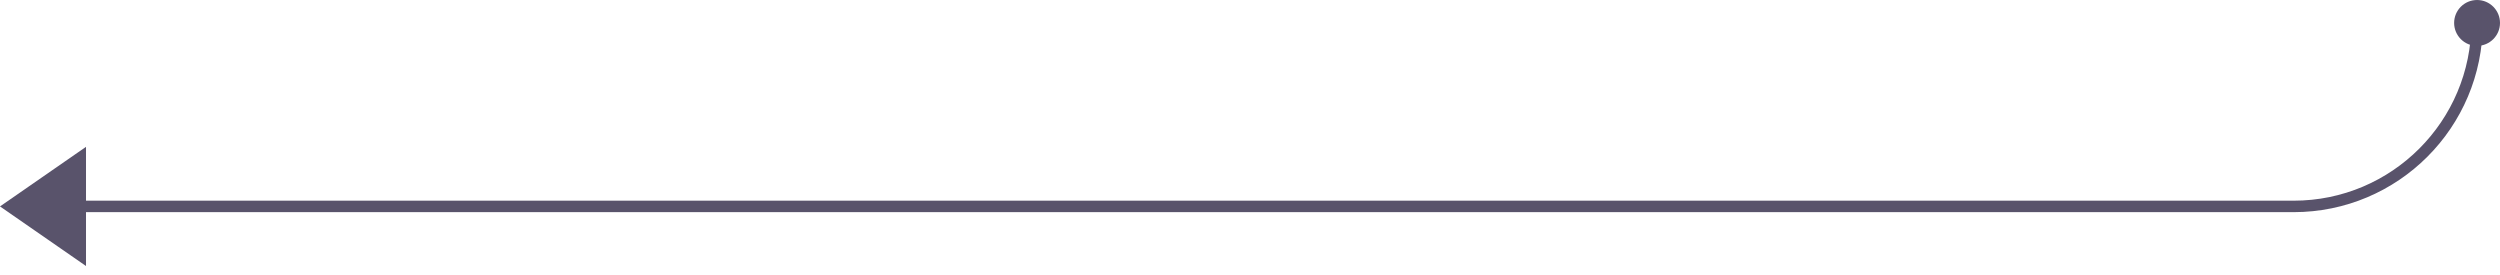 <svg width="218" height="24" viewBox="0 0 218 24" fill="none" xmlns="http://www.w3.org/2000/svg">
<path d="M216 2V2C216 10.837 208.837 18 200 18H5" stroke="#59536B"/>
<circle r="2" transform="matrix(-1 0 0 1 216 2)" fill="#59536B"/>
<path d="M2.38426e-07 18L7.5 23.196L7.5 12.804L2.38426e-07 18Z" fill="#59536B"/>
</svg>
